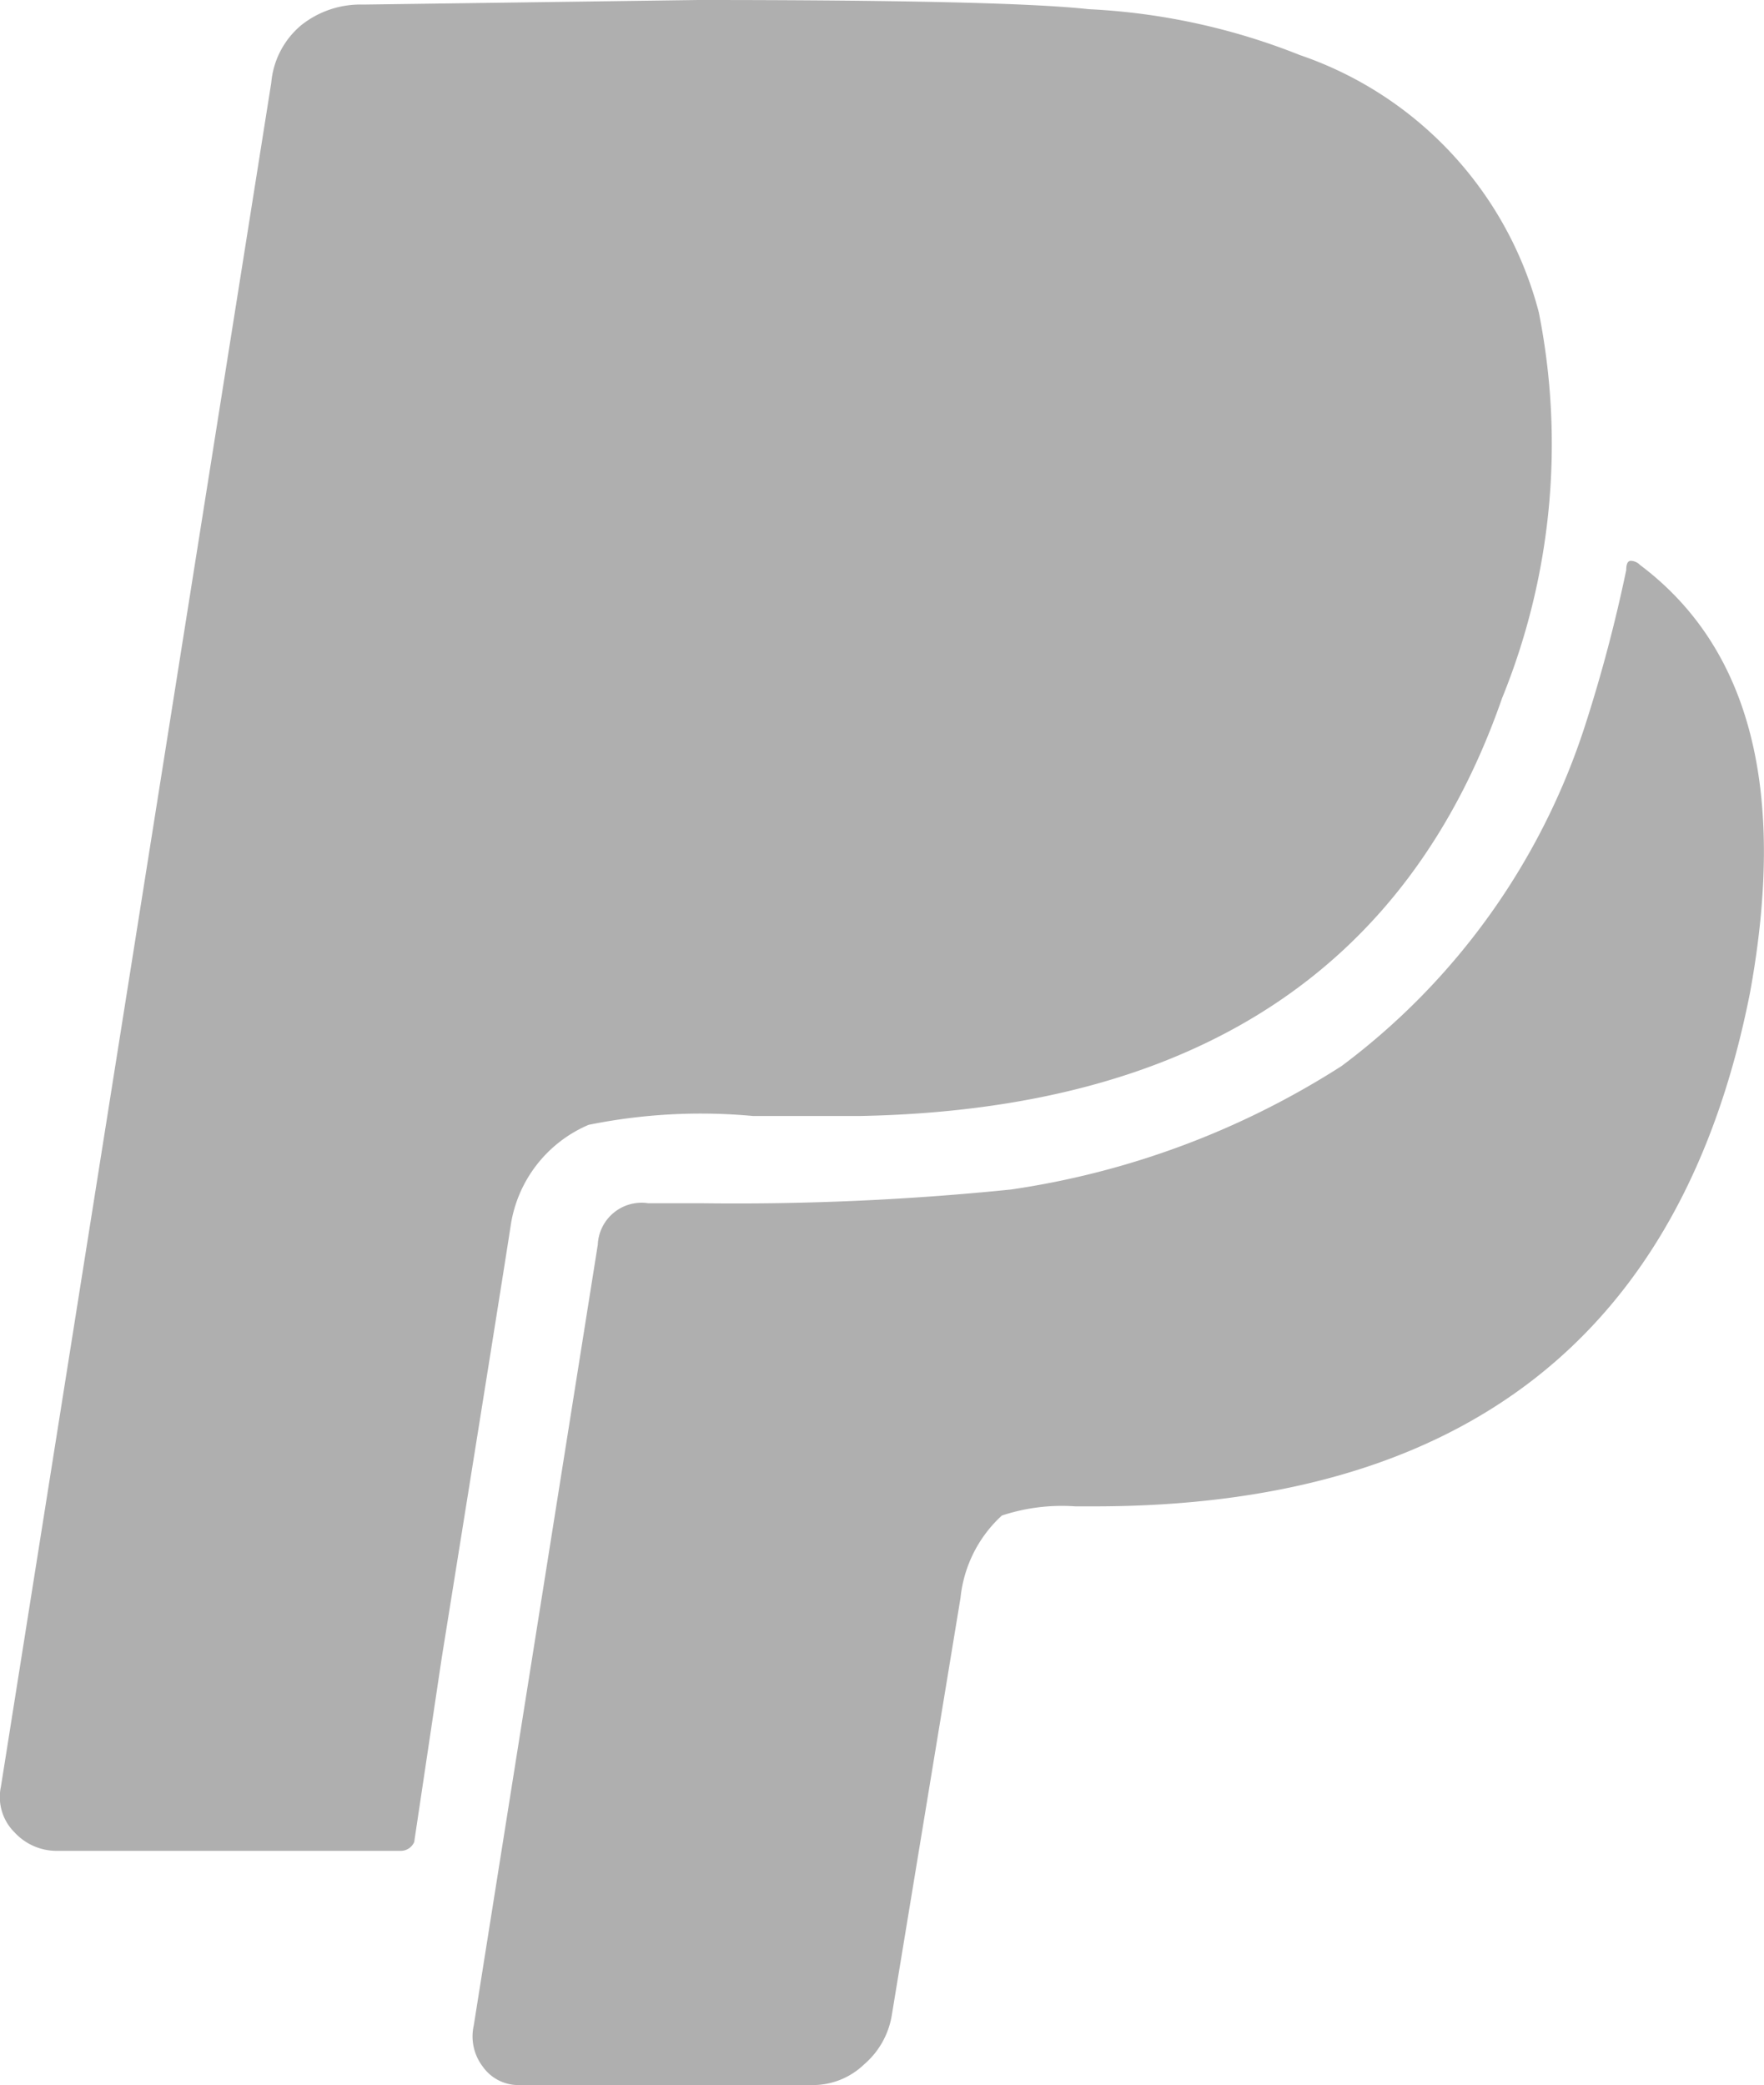 <svg xmlns="http://www.w3.org/2000/svg" width="15.008" height="17.734" viewBox="0 0 15.008 17.734">
    <defs>
        <style>
            .cls-1{fill:#afafaf}
        </style>
    </defs>
    <path id="Path_130" d="M4.336-5.937q-.078.508-.586 3.672L3.516-.7a.125.125 0 0 1-.116.075H.469a.486.486 0 0 1-.352-.156A.423.423 0 0 1 0-1.172l2.3-14.492a.718.718 0 0 1 .254-.488.806.806 0 0 1 .527-.176l2.852-.039q2.617 0 3.32.078a5.573 5.573 0 0 1 1.8.391 3.153 3.153 0 0 1 2.031 2.187 5.732 5.732 0 0 1-.312 3.281Q11.562-6.953 7.3-6.875h-.9A4.805 4.805 0 0 0 5-6.8a1.11 1.11 0 0 0-.664.863zm9.609-5.625q1.406 1.055.937 3.633-.859 4.374-5.582 4.374h-.159a1.625 1.625 0 0 0-.625.078 1.1 1.1 0 0 0-.352.7L7.578.781a.7.7 0 0 1-.234.41.629.629 0 0 1-.43.176h-2.5a.371.371 0 0 1-.314-.156.423.423 0 0 1-.077-.352l1.055-6.64a.373.373 0 0 1 .43-.352h.469a23.031 23.031 0 0 0 2.617-.117 7.115 7.115 0 0 0 2.812-1.05 5.857 5.857 0 0 0 2.07-2.891 12.828 12.828 0 0 0 .352-1.328q0-.078.039-.078a.113.113 0 0 1 .078.035z" class="cls-1" data-name="Path 130" transform="translate(.008 16.367)"/>
</svg>
